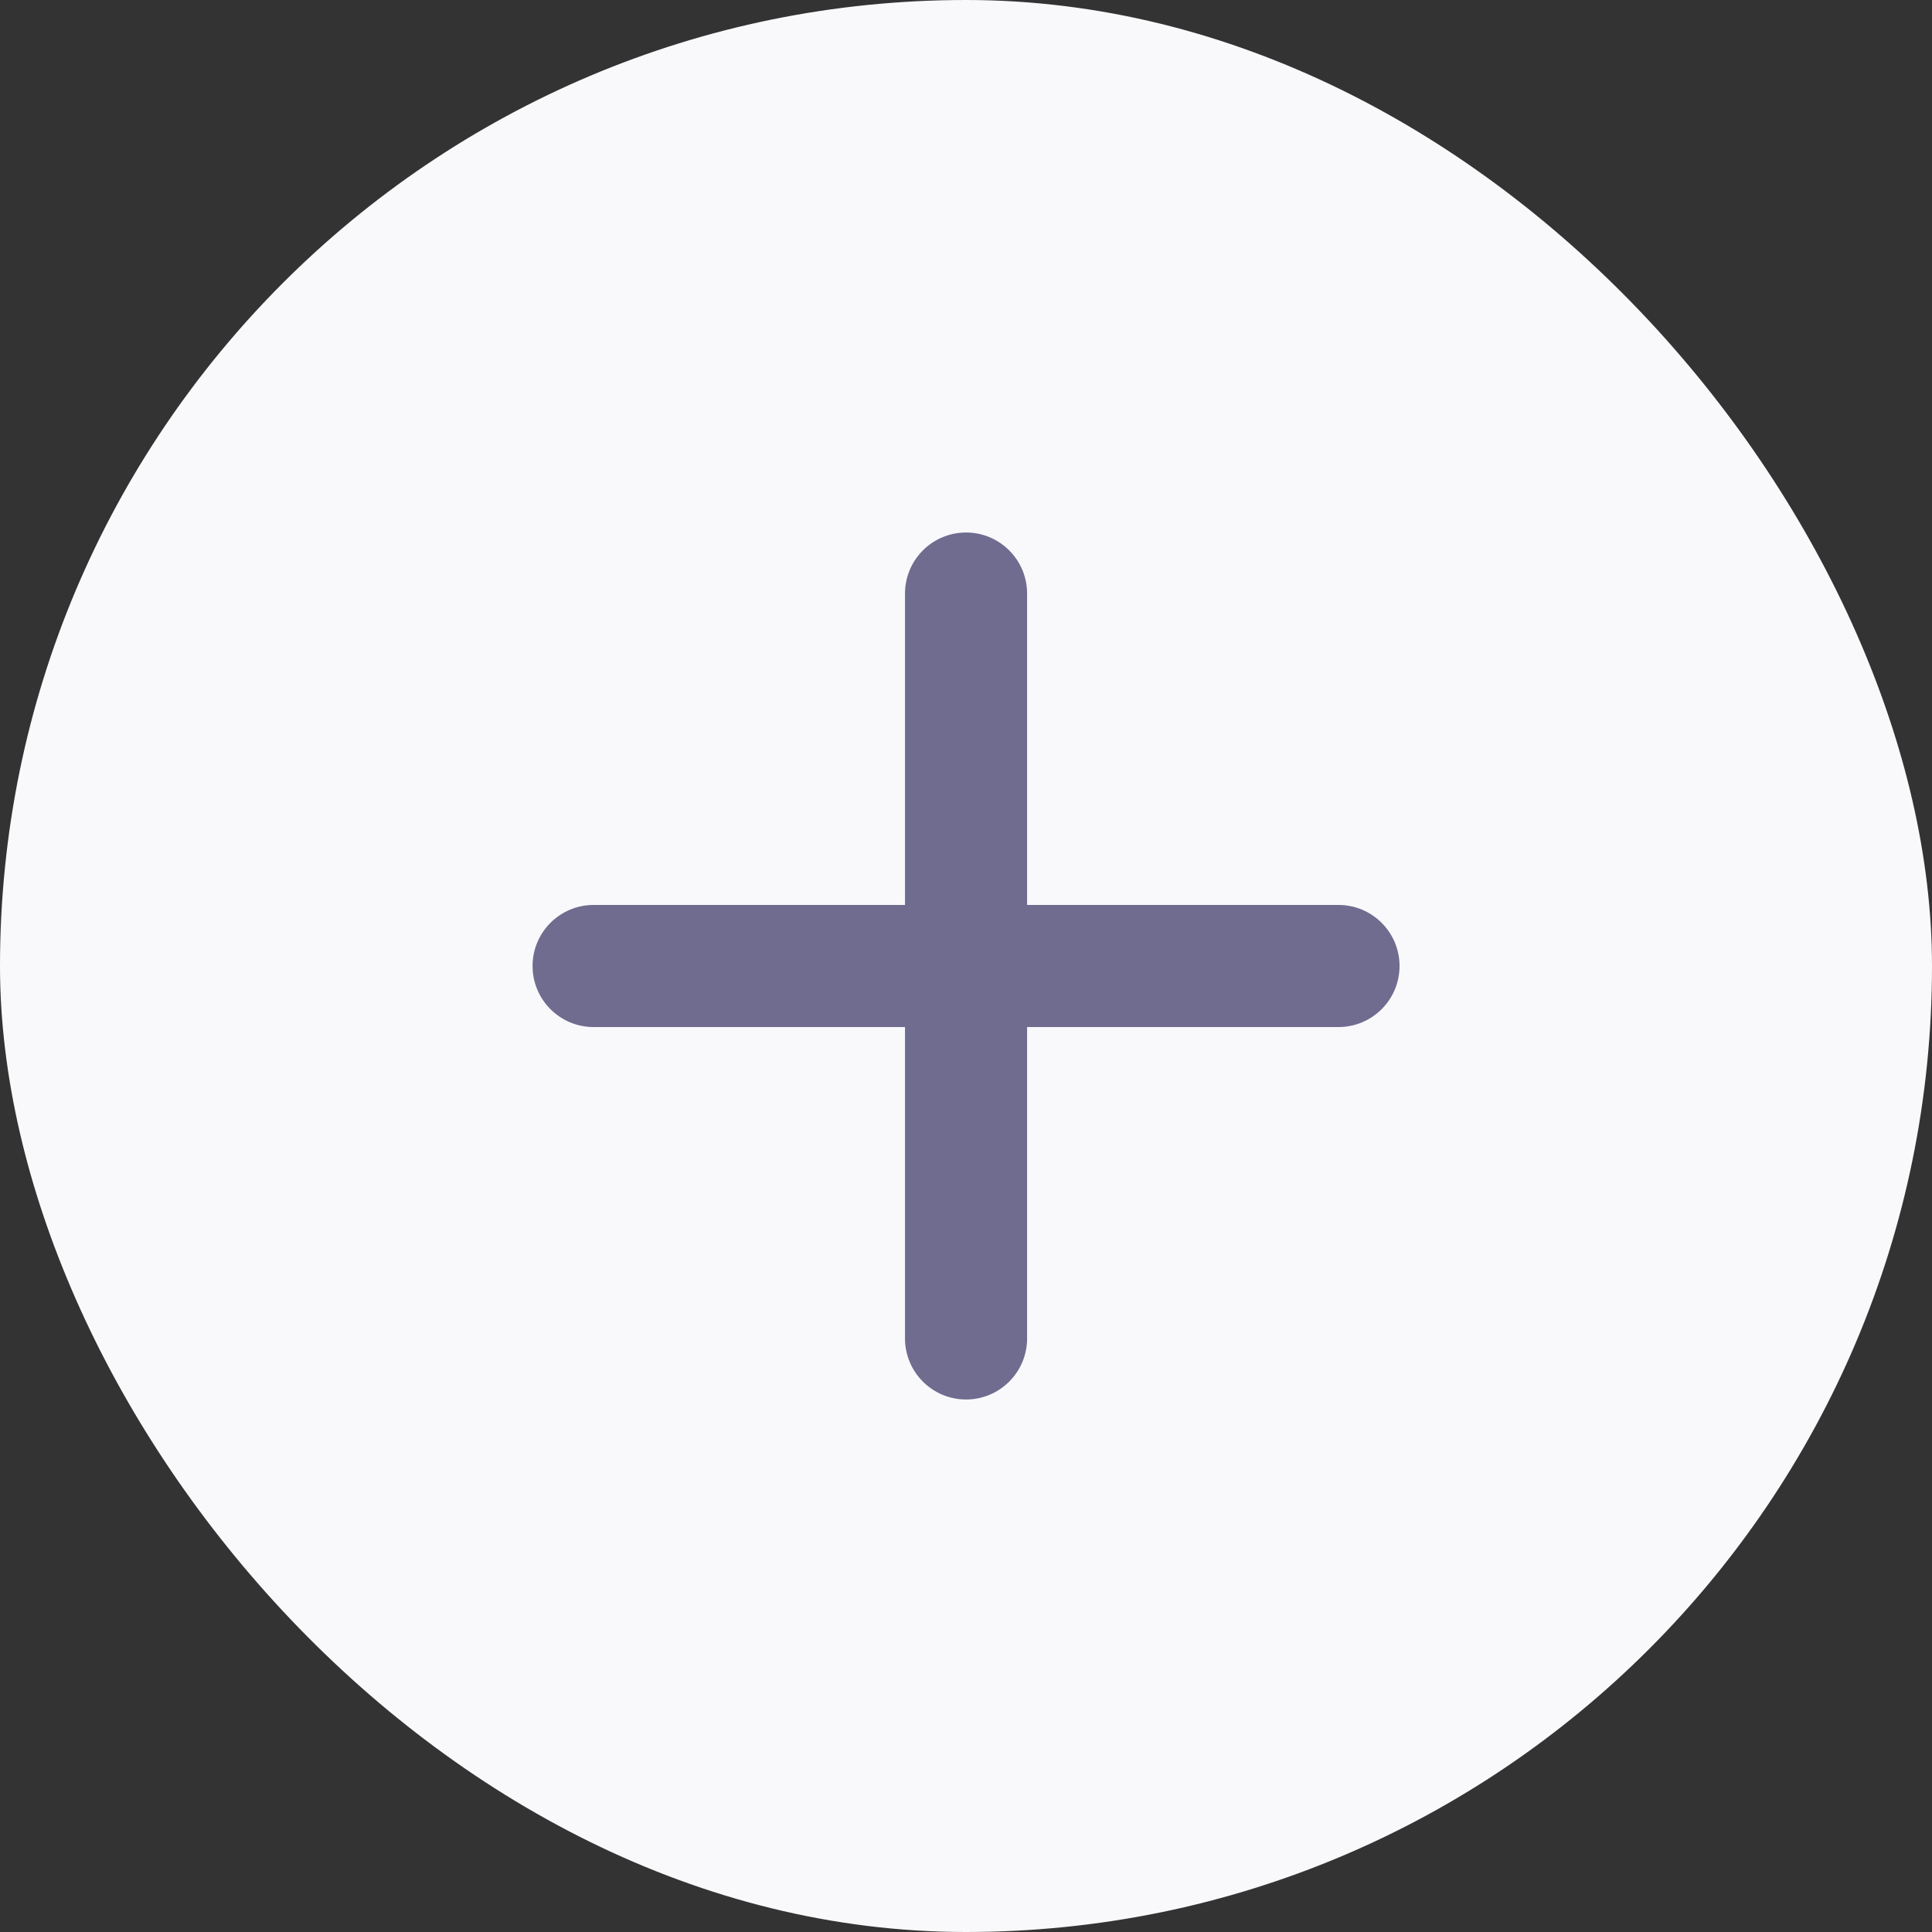 <svg width="40" height="40" viewBox="0 0 40 40" fill="none" xmlns="http://www.w3.org/2000/svg">
<rect x="0" y="0" width="40" height="40" fill="#333333" stroke="none"/>
<g clip-path="url(#clip0_273_1267)">
<rect width="40" height="40" rx="20" fill="#F9F9FB"/>
<path d="M20.001 11.175C19.386 11.175 18.887 11.674 18.887 12.289V27.711C18.887 28.326 19.386 28.825 20.001 28.825C20.616 28.825 21.115 28.326 21.115 27.711V12.289C21.115 11.674 20.616 11.175 20.001 11.175Z" fill="#6F6C90" stroke="#6F6C90" stroke-width="0.3" stroke-linecap="round"/>
<path d="M12.29 18.886C11.675 18.886 11.176 19.385 11.176 20C11.176 20.615 11.675 21.114 12.29 21.114H27.712C28.327 21.114 28.826 20.615 28.826 20C28.826 19.385 28.327 18.886 27.712 18.886H12.29Z" fill="#6F6C90" stroke="#6F6C90" stroke-width="0.3" stroke-linecap="round"/>
</g>
<defs>
<clipPath id="clip0_273_1267">
<rect width="40" height="40" fill="white"/>
</clipPath>
</defs>
</svg>
